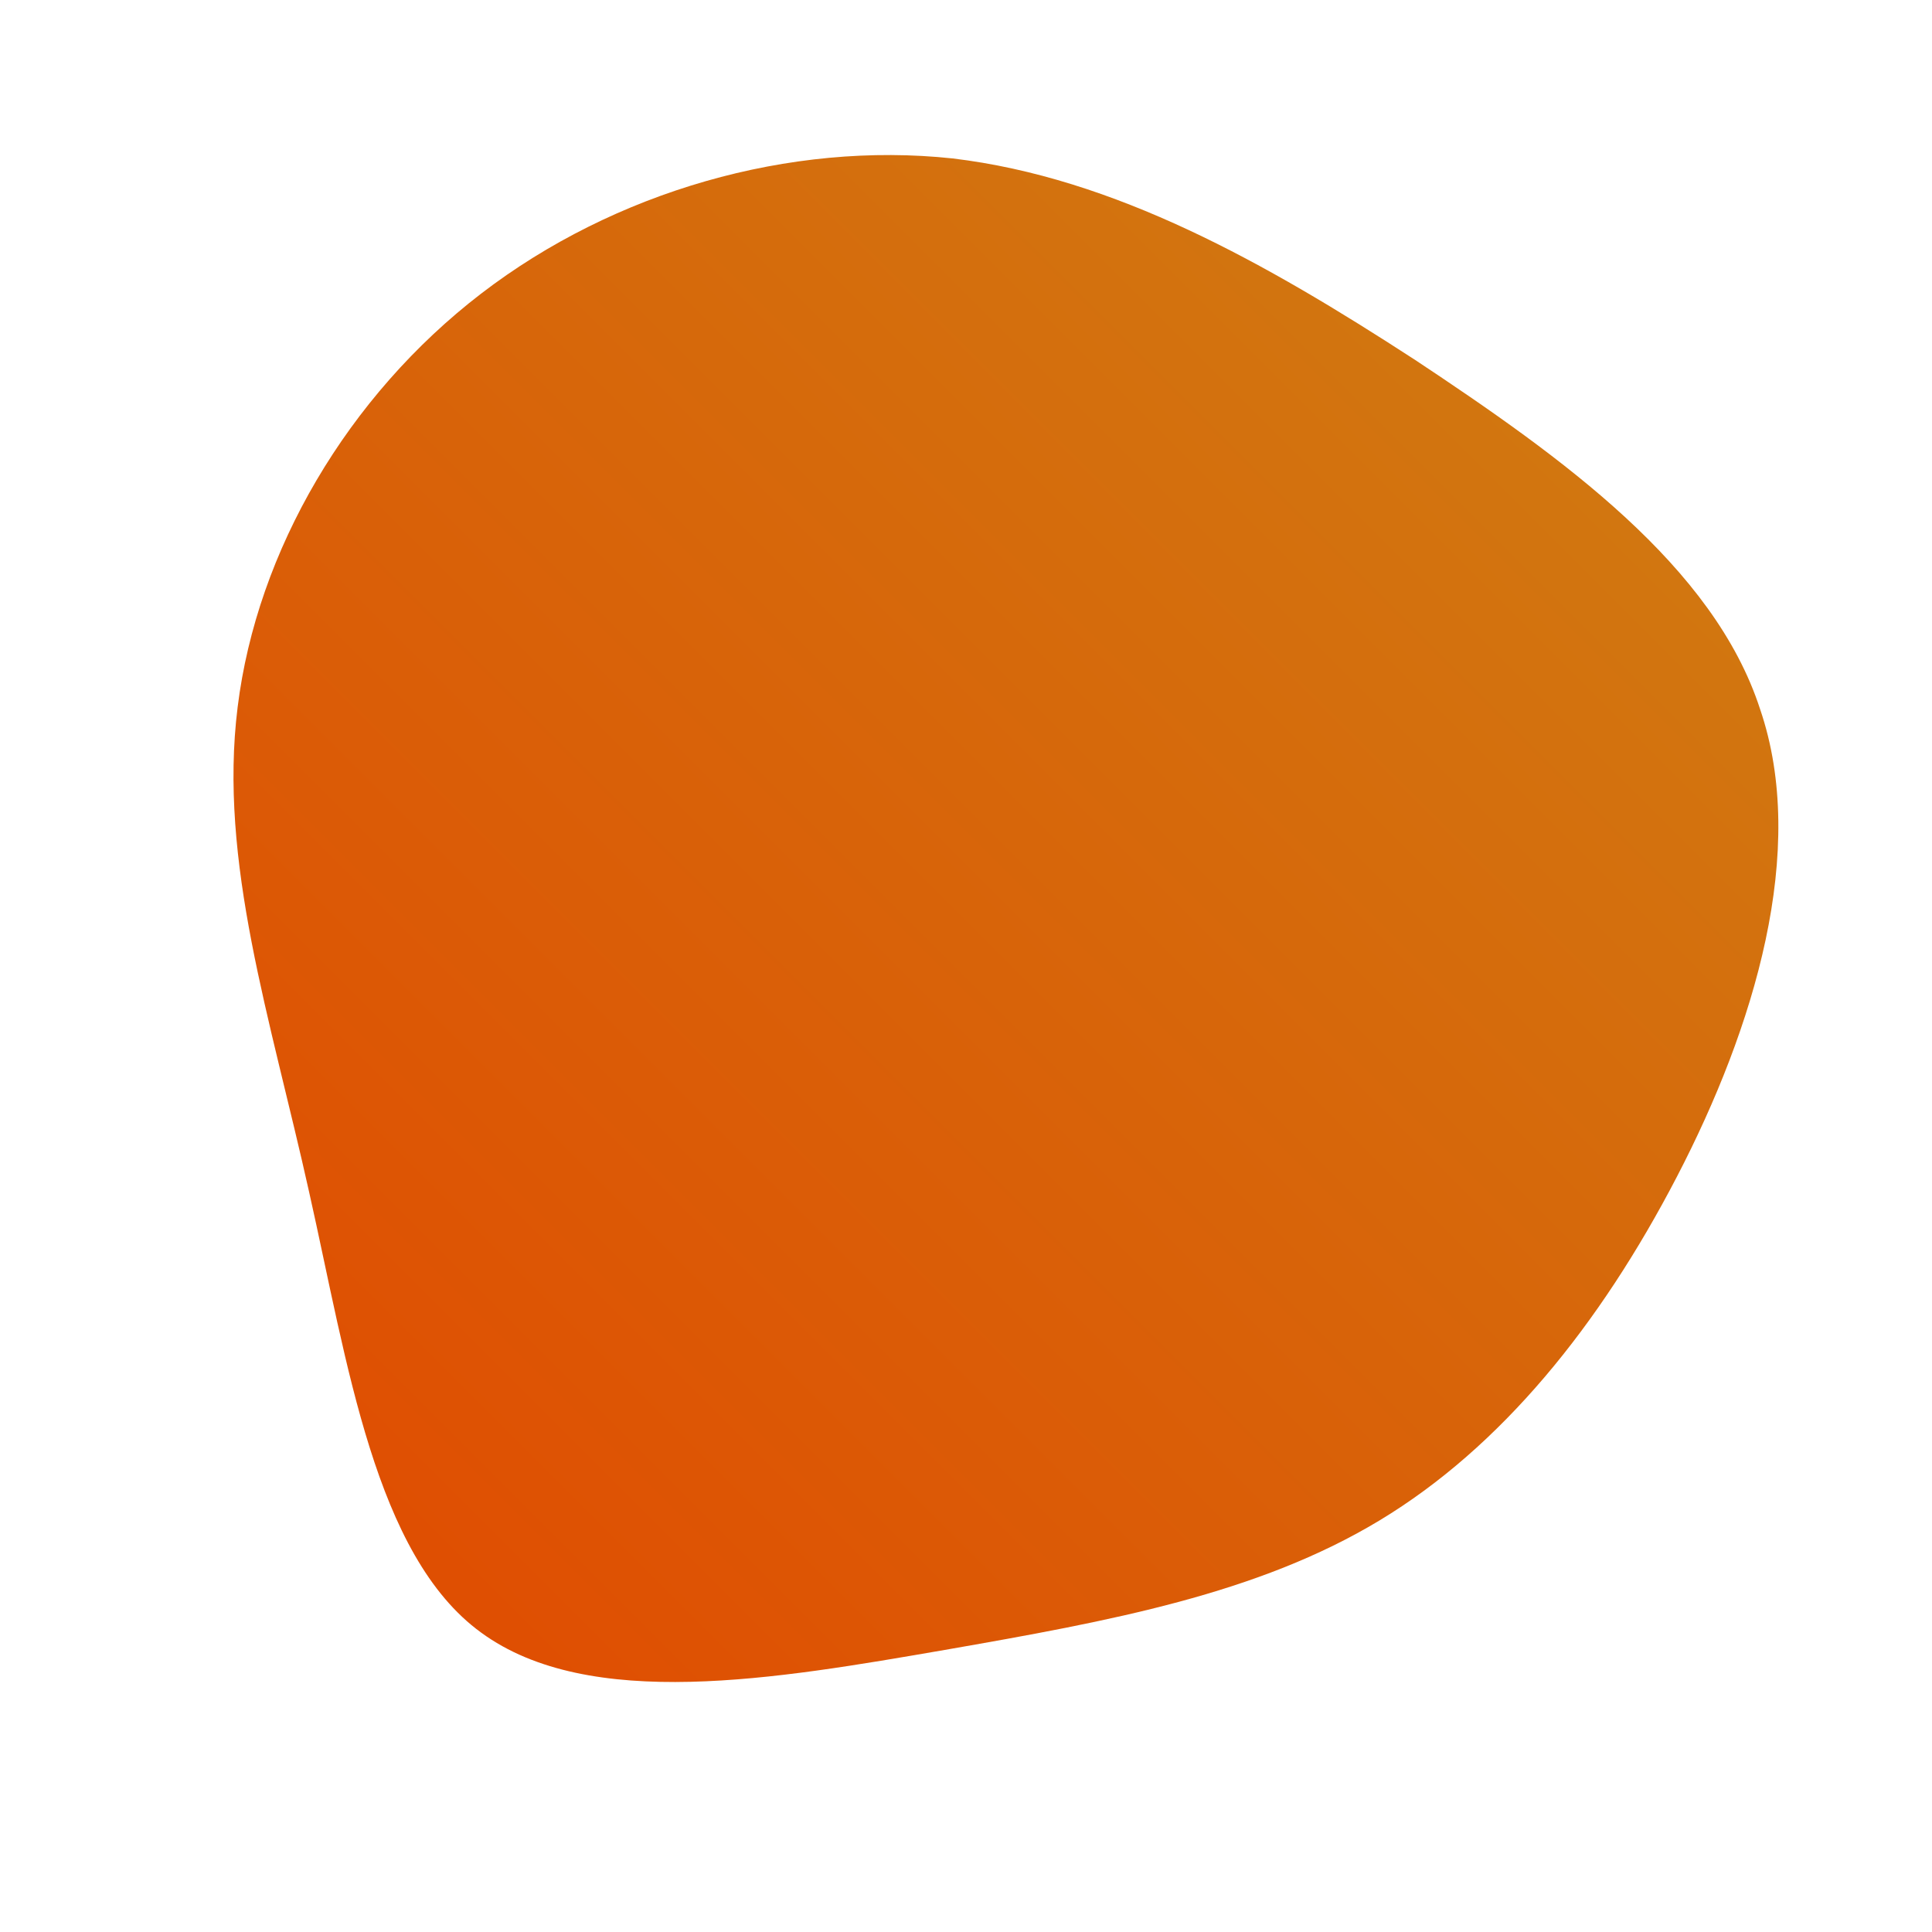 <!--?xml version="1.0" standalone="no"?-->
              <svg id="sw-js-blob-svg" viewBox="0 0 100 100" xmlns="http://www.w3.org/2000/svg" version="1.1">
                    <defs> 
                        <linearGradient id="sw-gradient" x1="0" x2="1" y1="1" y2="0">
                            <stop id="stop1" stop-color="rgba(225.592, 72.47, 0, 1)" offset="0%"></stop>
                            <stop id="stop2" stop-color="rgba(206, 128, 19, 1)" offset="100%"></stop>
                        </linearGradient>
                    </defs>
                <path fill="url(#sw-gradient)" d="M23.2,-31.4C30.9,-26.3,38.7,-20.7,41.1,-13.3C43.6,-6,40.8,3.2,36.8,10.9C32.8,18.6,27.7,24.9,21.4,28.7C15.1,32.5,7.5,33.9,-1.1,35.4C-9.8,36.9,-19.5,38.6,-25.1,34.5C-30.6,30.5,-32,20.6,-34,11.7C-36,2.7,-38.7,-5.4,-37.7,-13.4C-36.7,-21.5,-32,-29.5,-25.1,-34.8C-18.2,-40.1,-9.1,-42.7,-0.7,-41.8C7.7,-40.8,15.5,-36.4,23.2,-31.4Z" width="100%" height="100%" transform="translate(50 50)" stroke-width="0" style="transition: all 0.3s ease 0s;"></path>
              </svg>